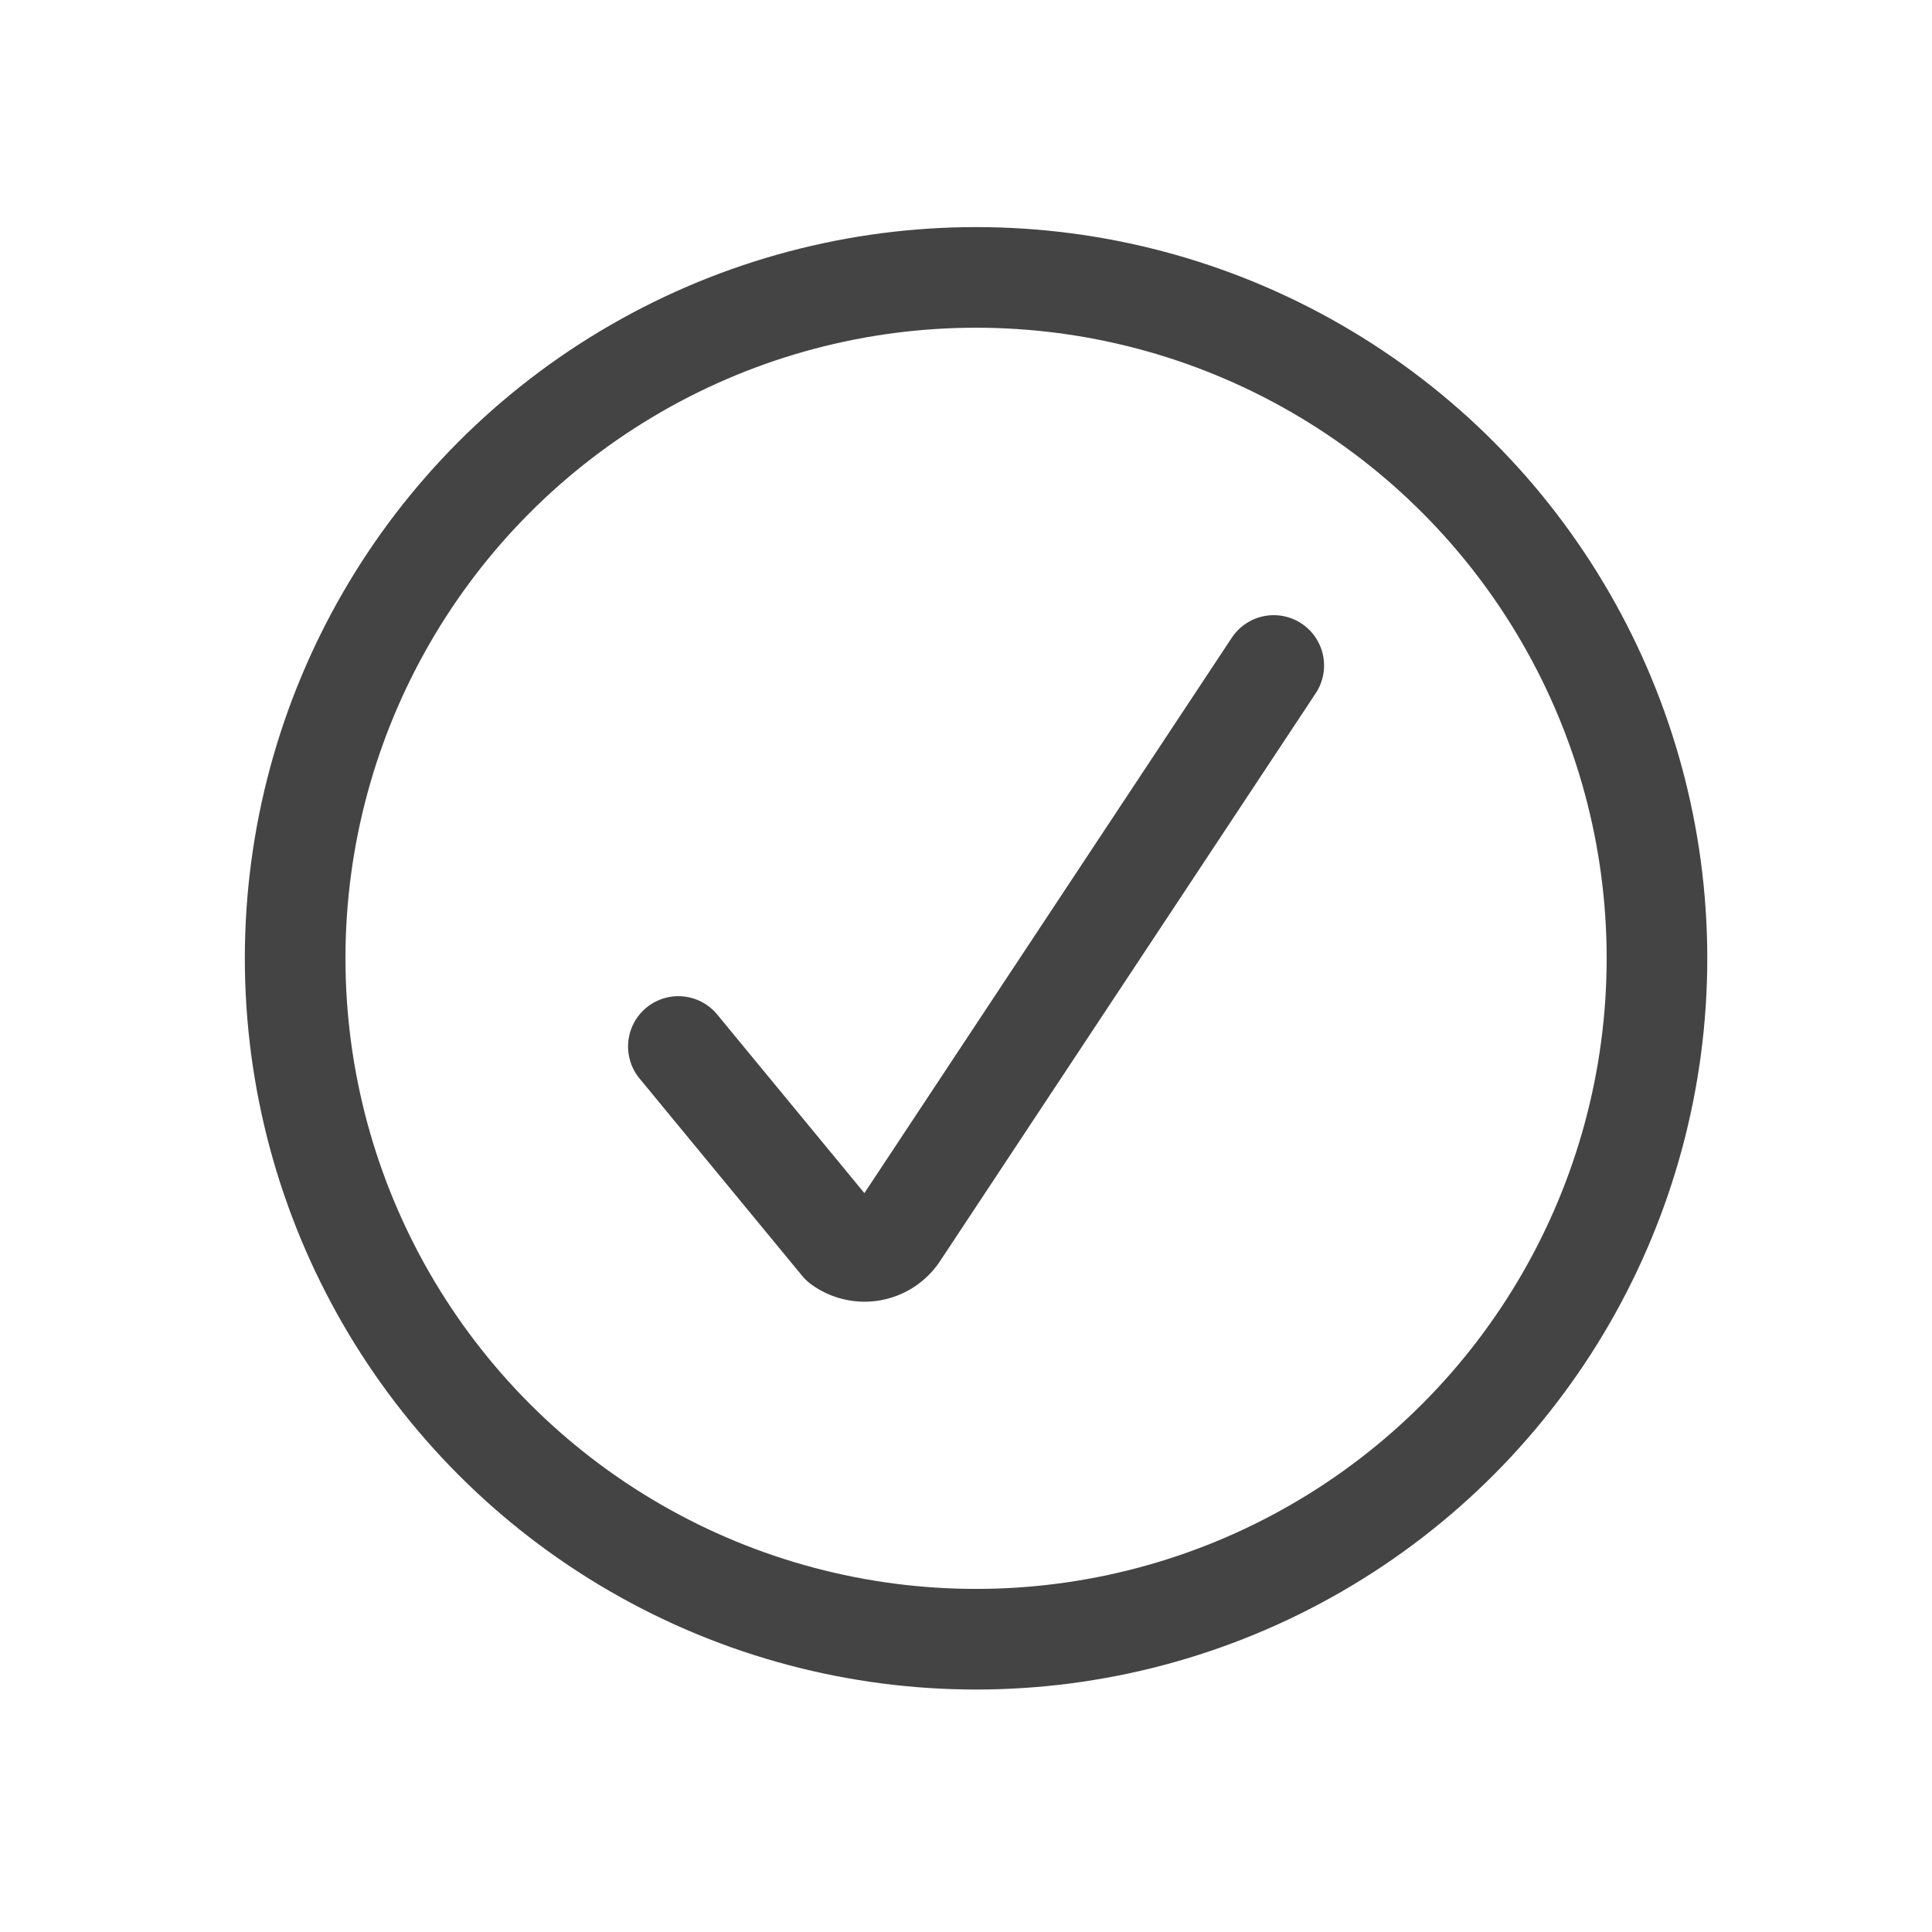 <svg id="Layer_1" data-name="Layer 1" xmlns="http://www.w3.org/2000/svg" viewBox="0 0 48 48"><defs><style>.cls-1,.cls-2{fill:none;stroke:#444;stroke-width:2.5px;}.cls-1{stroke-miterlimit:10;}.cls-2{stroke-linecap:round;stroke-linejoin:round;}</style></defs><title>Artboard 1</title><circle id="_Path_" data-name="&lt;Path&gt;" class="cls-1" cx="24.25" cy="23.809" r="16.917"/><path id="_Path_2" data-name="&lt;Path&gt;" class="cls-2" d="M16.854,26l4.038,4.9a1,1,0,0,0,1.421-.258l9.333-14.108"/></svg>